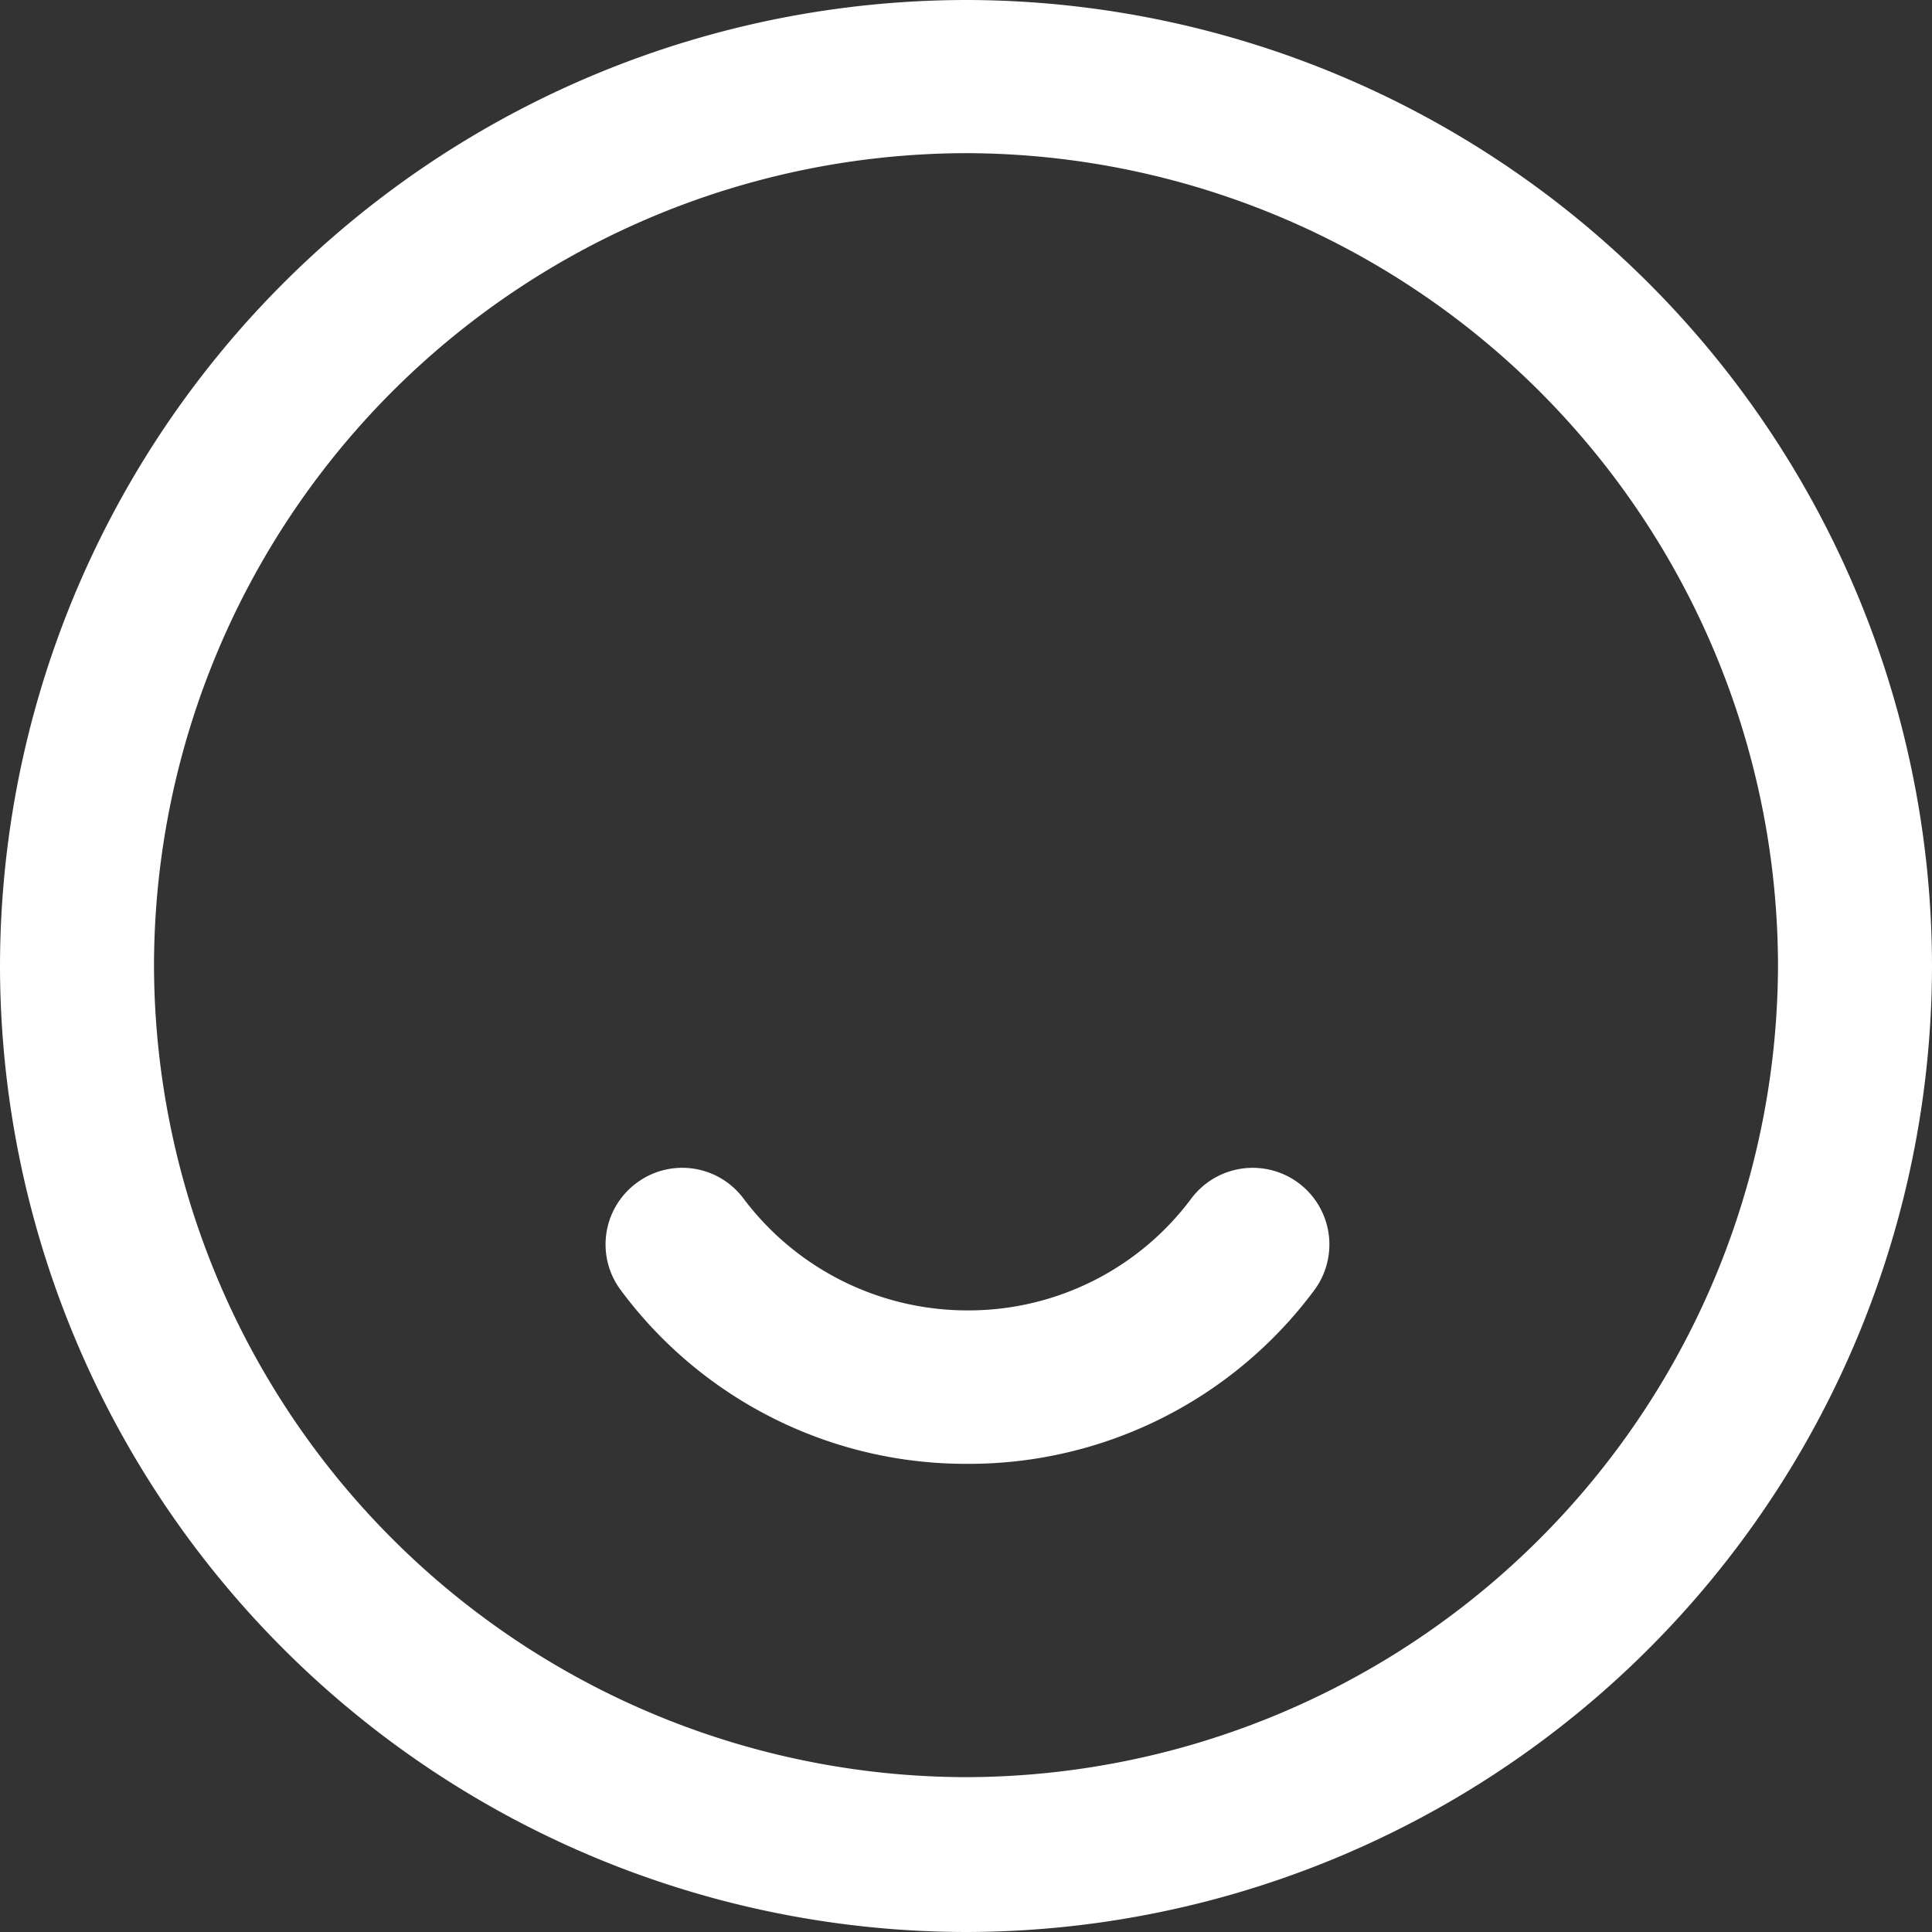 <svg width="69" height="69" viewBox="0 0 69 69" fill="none" xmlns="http://www.w3.org/2000/svg">
    <rect x="0" y="0" width="69" height="69" fill="#333333" stroke="none"/>
    <g clip-path="url(#jmtwyrqlwa)" fill="#fff">
        <path d="M34.5 69A34.54 34.54 0 0 1 0 34.5 34.54 34.54 0 0 1 34.5 0 34.54 34.54 0 0 1 69 34.5 34.54 34.54 0 0 1 34.5 69zm0-63.53a29.06 29.06 0 0 0-29 29 29.06 29.06 0 0 0 29 29 29.06 29.06 0 0 0 29-29 29.06 29.06 0 0 0-29-29z"/>
        <path d="M34.56 52.28a15.34 15.34 0 0 1-12.38-6.19 2.728 2.728 0 0 1 .54-3.83 2.728 2.728 0 0 1 3.83.54 10 10 0 0 0 8 4 9.92 9.92 0 0 0 8-4 2.742 2.742 0 0 1 3.84-.54 2.74 2.74 0 0 1 .54 3.83 15.36 15.36 0 0 1-12.37 6.19z"/>
    </g>
    <defs>
        <clipPath id="jmtwyrqlwa">
            <path fill="#fff" d="M0 0h69v69H0z"/>
        </clipPath>
    </defs>
</svg>
